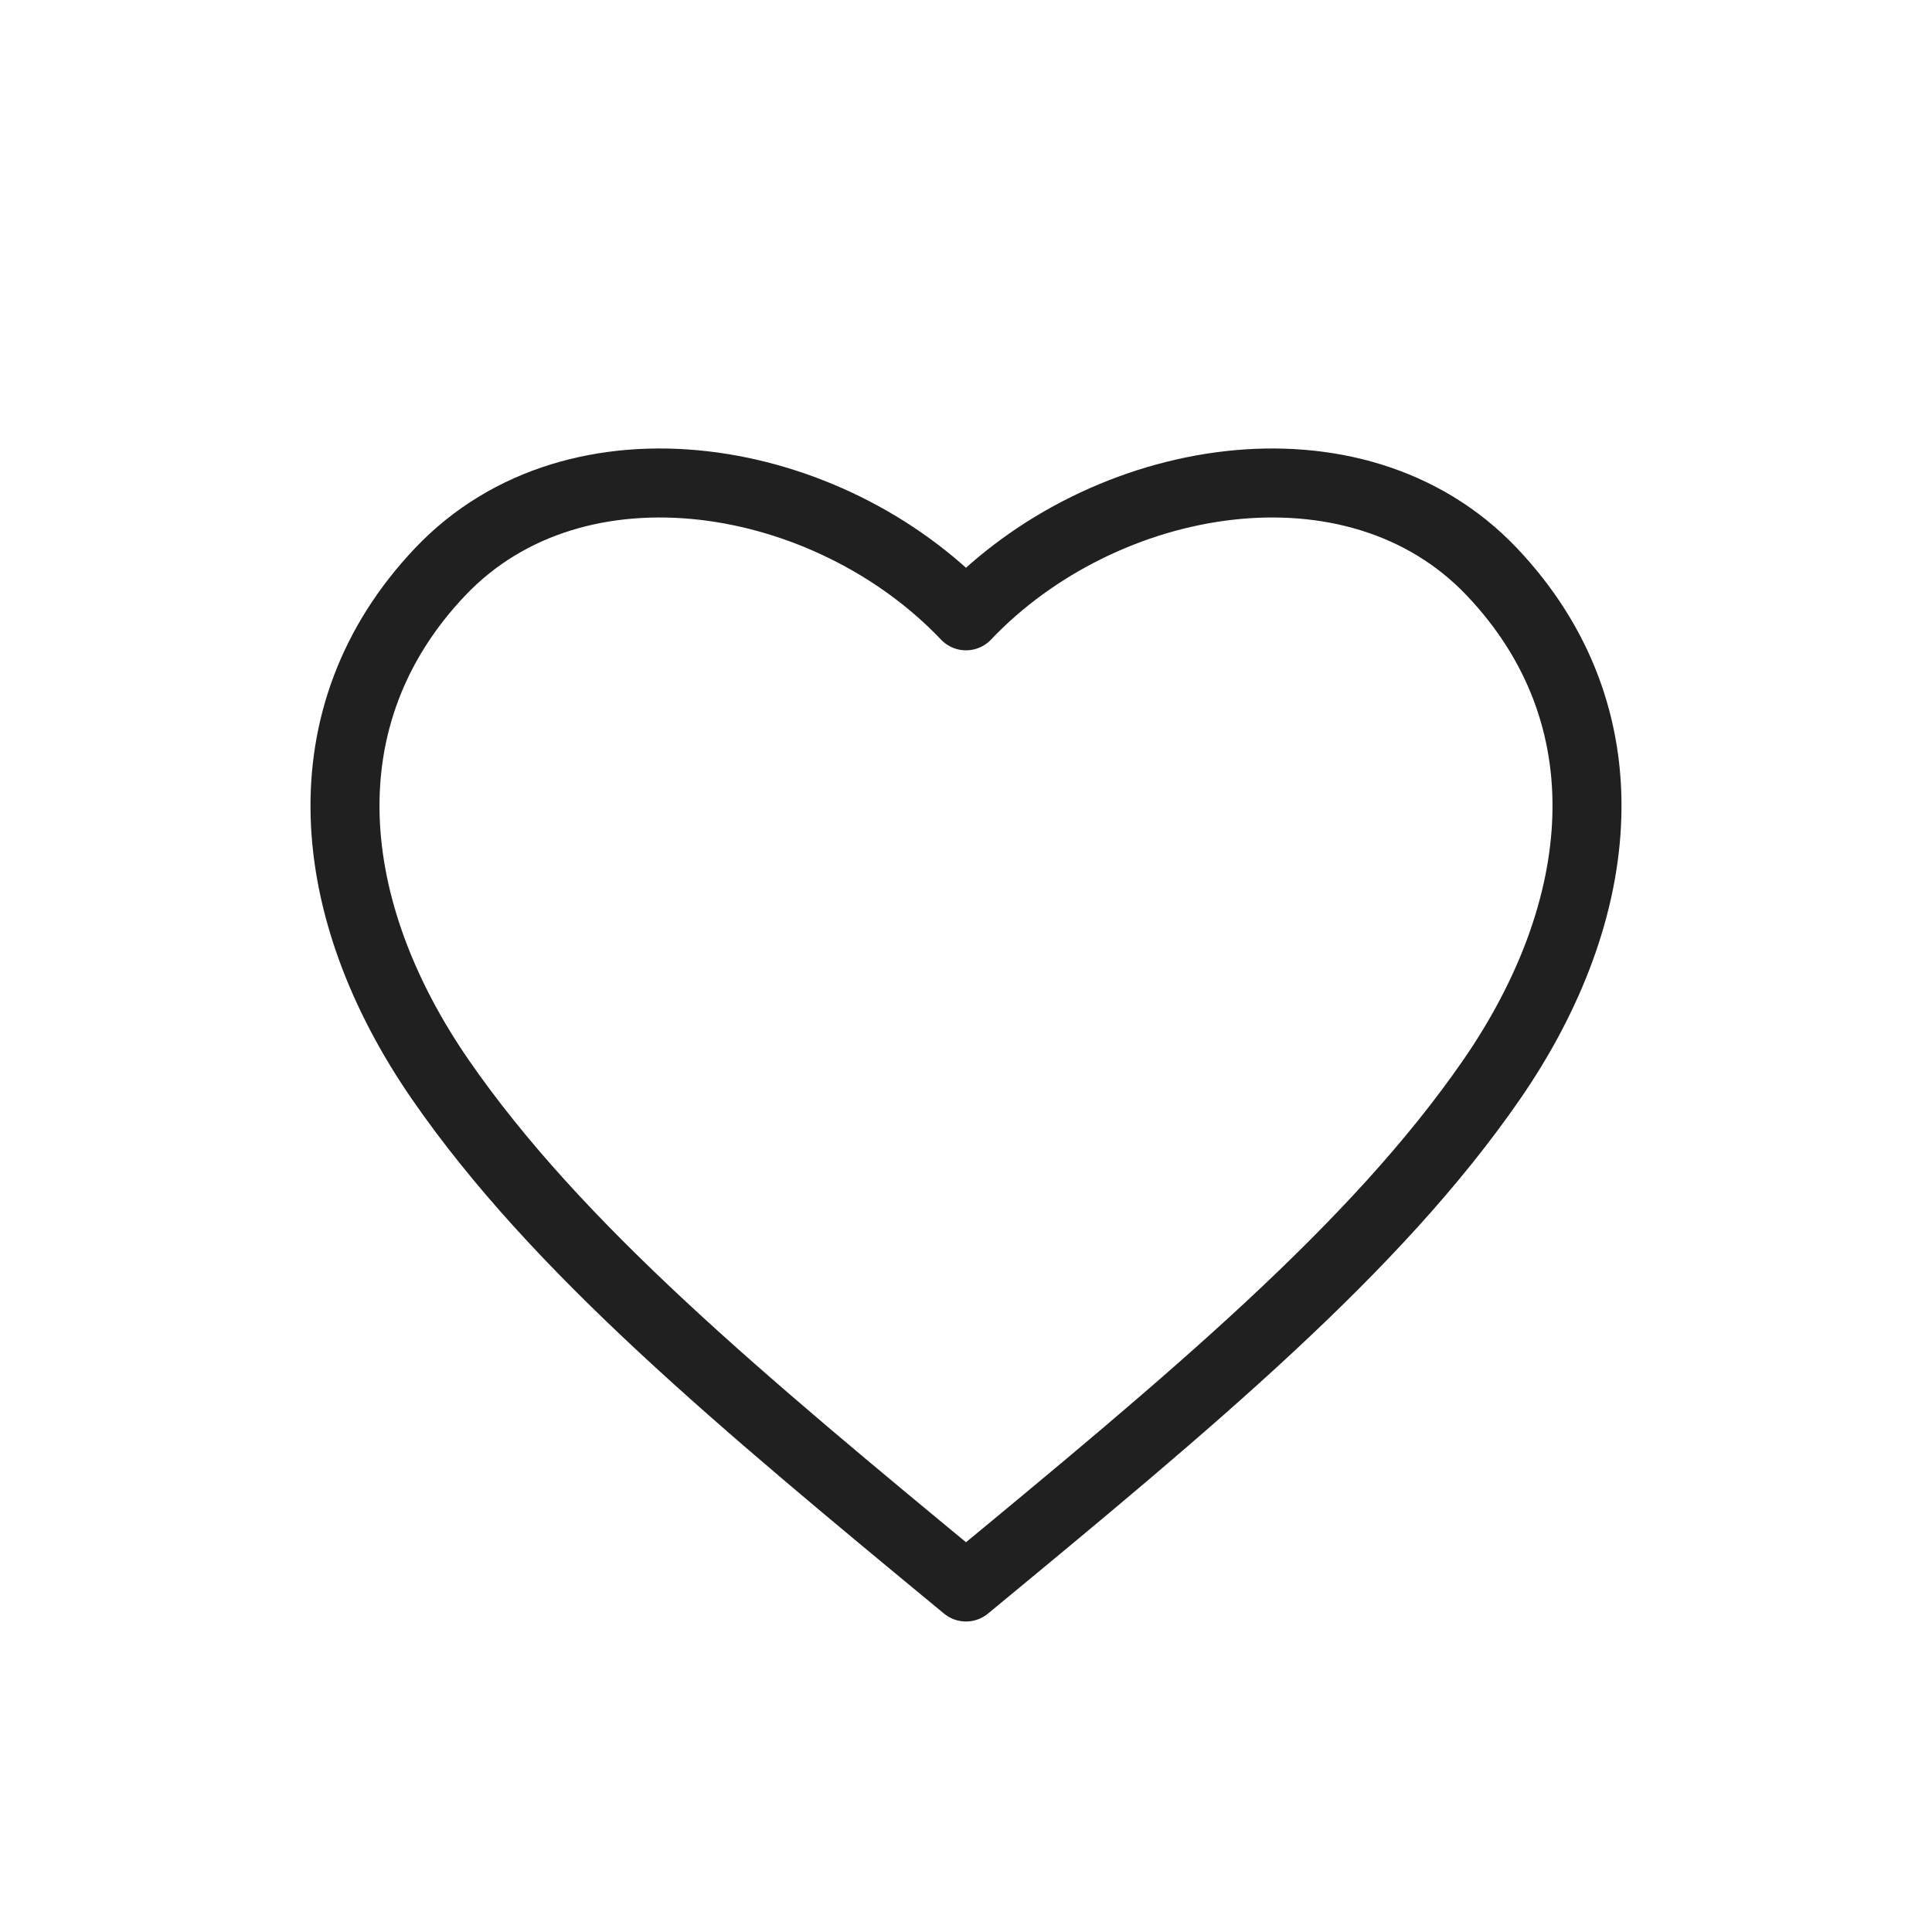 <svg width="28" height="28" viewBox="0 0 28 28" fill="none" xmlns="http://www.w3.org/2000/svg">
<path d="M14 8.925C12.013 6.833 8.37 6.193 6.381 8.285C4.395 10.377 4.69 13.194 6.381 15.645C8.074 18.097 10.73 20.3 14 23C17.27 20.3 19.926 18.097 21.619 15.645C23.31 13.194 23.605 10.377 21.619 8.285C19.63 6.193 15.987 6.833 14 8.925Z" stroke="#202020" stroke-linejoin="round"/>
</svg>
